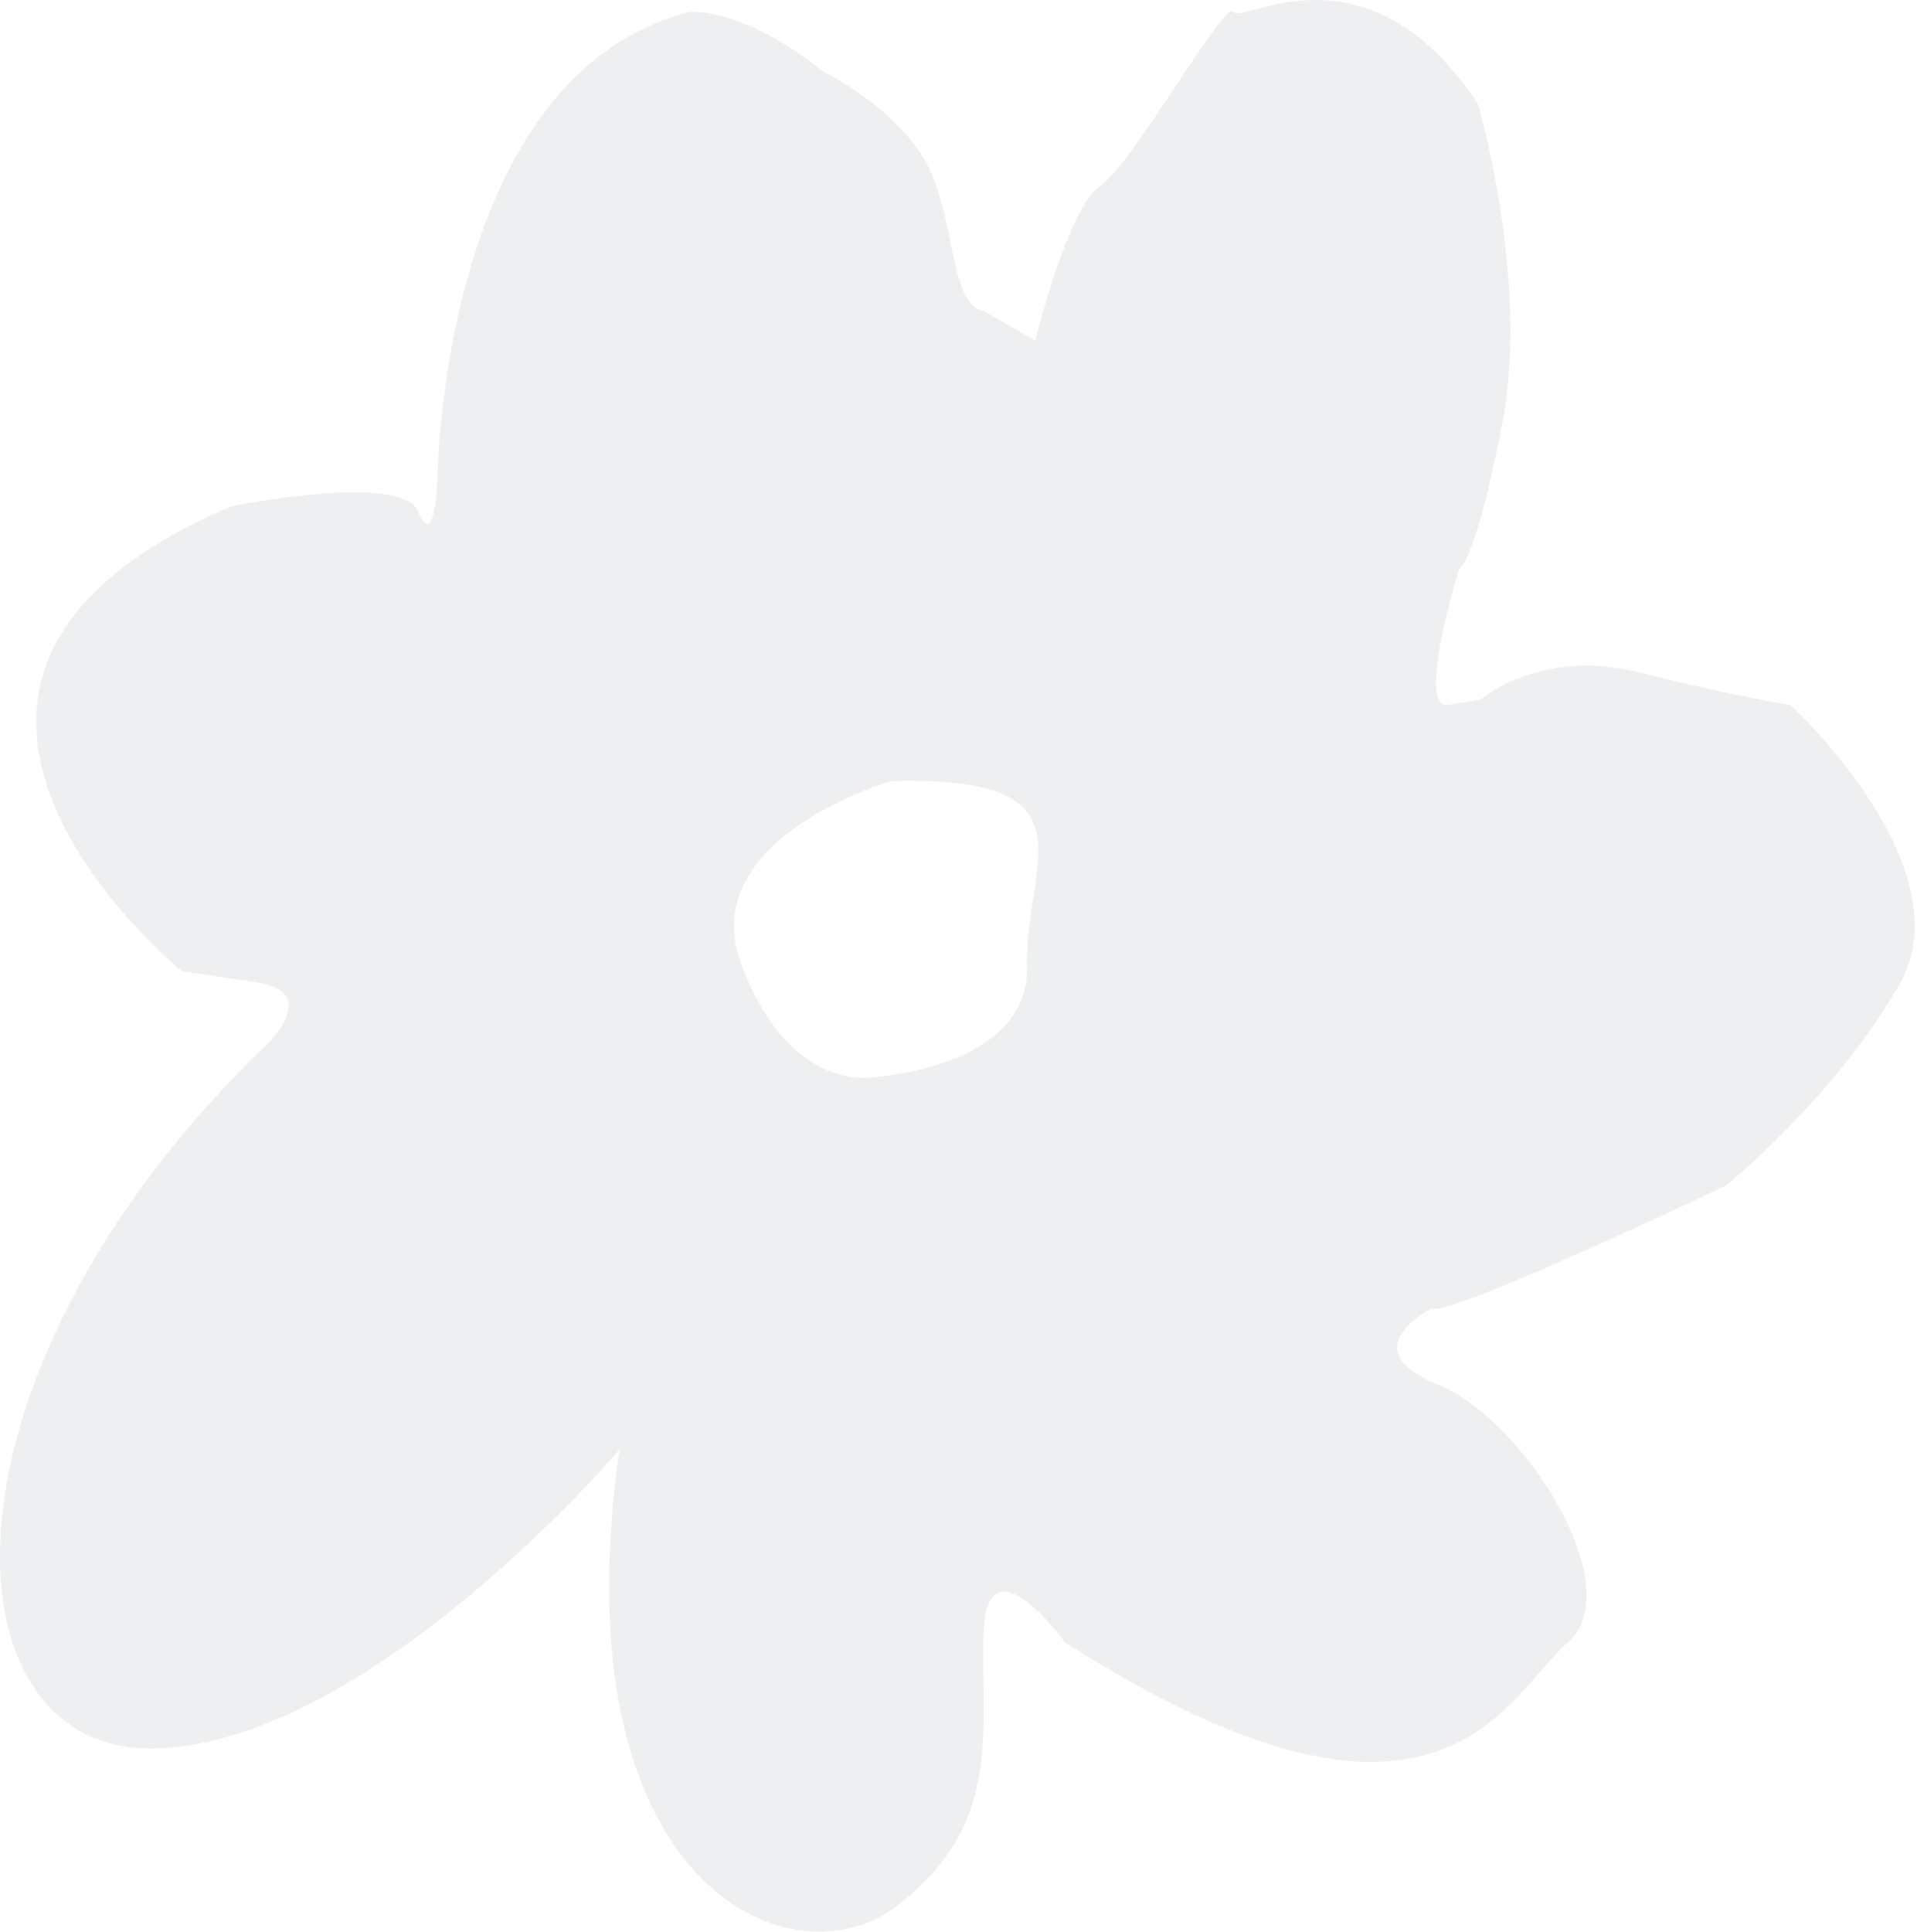 <svg width="770" height="776" viewBox="0 0 770 776" fill="none" xmlns="http://www.w3.org/2000/svg">
<g opacity="0.1">
<path opacity="0.8" d="M719.197 283.134C719.197 283.134 697.37 279.794 658.083 269.972C618.796 260.151 594.786 280.886 594.786 280.886C594.786 280.886 594.786 280.886 581.691 283.068C568.595 285.251 586.056 228.502 586.056 228.502C586.056 228.502 592.604 226.32 603.517 169.571C614.43 112.823 593.695 41.887 593.695 41.887C548.951 -25.775 498.75 10.239 495.476 4.738C492.202 -0.762 455.098 65.896 442.002 74.626C428.906 83.357 415.81 136.832 415.81 136.832L395.075 124.827C380.888 122.644 384.162 85.54 371.066 63.713C357.97 41.887 330.687 28.791 330.687 28.791C297.948 2.599 277.213 4.782 277.213 4.782C176.811 29.882 175.72 192.489 175.72 192.489C175.72 192.489 174.629 221.954 168.081 205.585C161.533 189.215 92.78 203.402 92.78 203.402C-70.918 273.246 73.136 390.018 73.136 390.018C73.136 390.018 73.136 390.018 102.602 394.383C132.067 398.748 103.693 422.757 103.693 422.757C-31.631 555.898 -22.9 705.409 63.314 702.135C149.528 698.861 248.838 582.09 248.838 582.09C223.738 756.701 317.591 798.171 360.153 765.431C402.714 732.692 393.984 696.678 395.075 656.299C396.166 615.921 427.815 659.573 427.815 659.573C578.417 755.609 604.608 681.4 629.709 659.573C654.809 637.747 612.248 570.085 577.325 555.898C542.403 541.711 575.143 525.341 575.143 525.341C580.599 529.706 693.005 476.232 693.005 476.232C693.005 476.232 735.567 442.401 762.85 395.474C790.133 348.547 719.197 283.134 719.197 283.134ZM412.536 387.857C413.628 429.327 350.331 432.601 350.331 432.601C350.331 432.601 317.591 439.149 297.948 387.857C278.304 336.565 357.97 313.647 357.97 313.647C442.002 311.464 411.445 346.387 412.536 387.857Z" fill="#17304F"/>
</g>
</svg>
